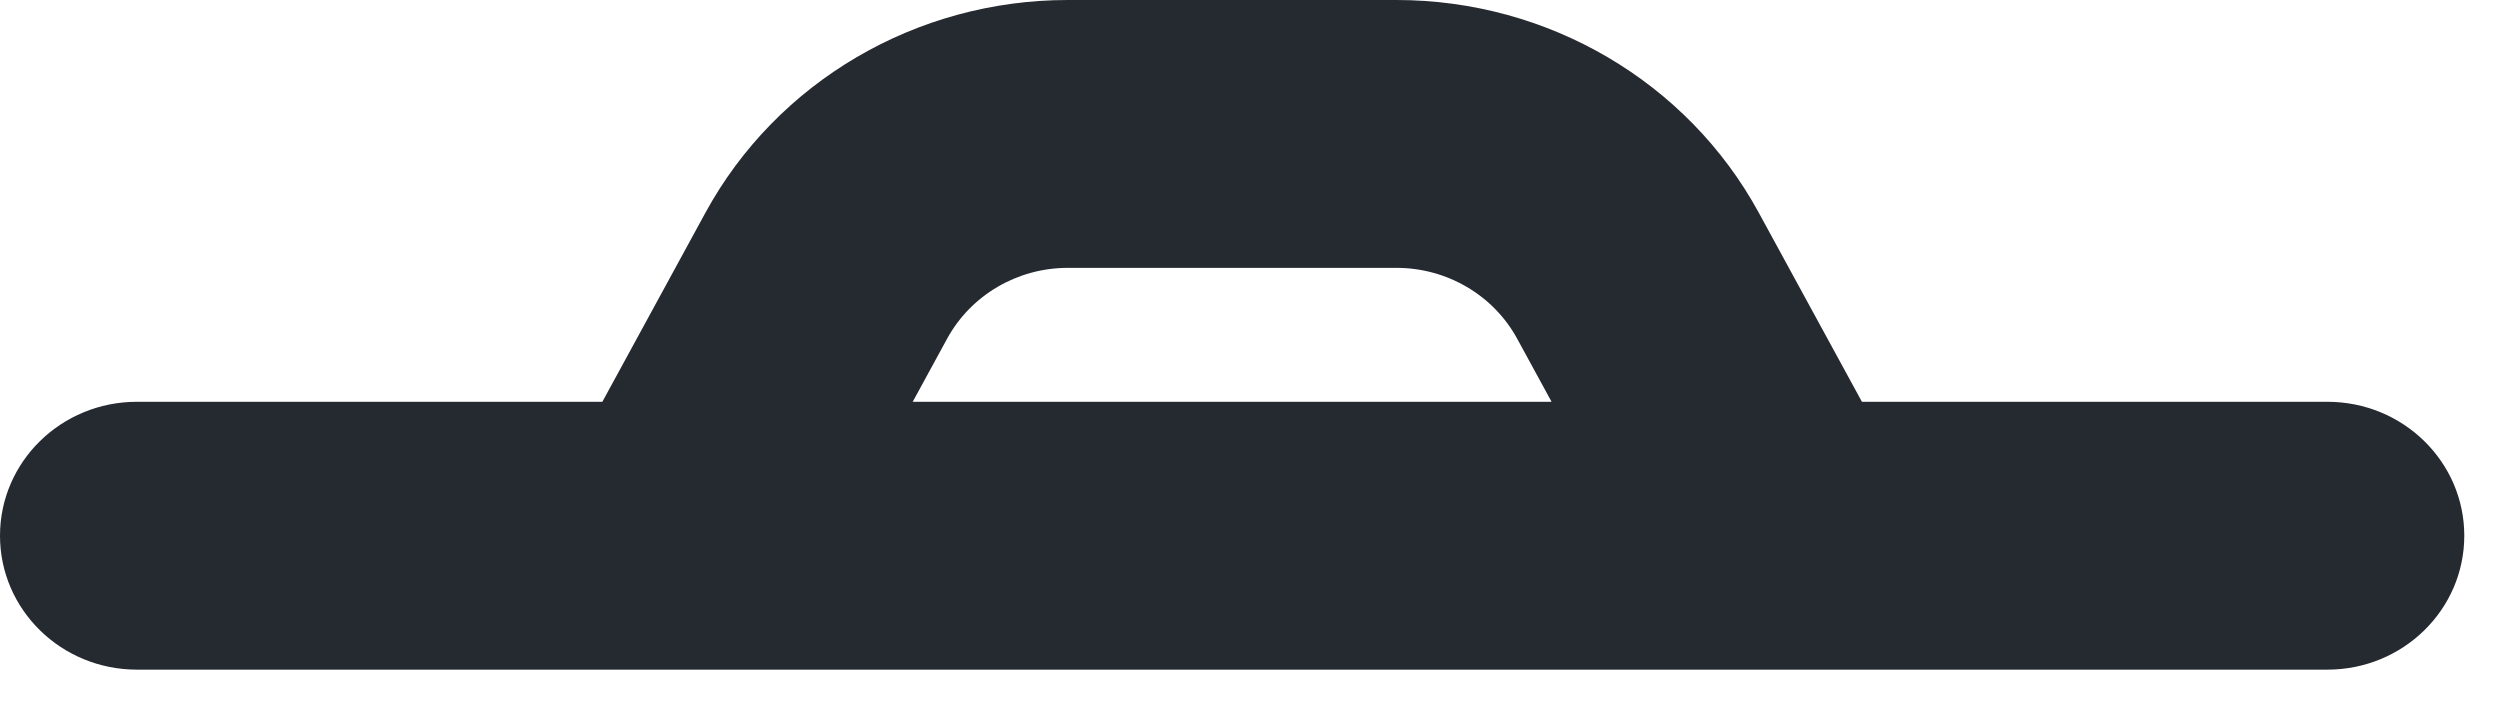 <svg width="35" height="10" viewBox="0 0 35 10" fill="none" xmlns="http://www.w3.org/2000/svg">
<path fill-rule="evenodd" clip-rule="evenodd" d="M9.876 2.978L8.433 5.625H1.917C0.858 5.625 0 6.464 0 7.5C0 8.536 0.858 9.375 1.917 9.375H2.025H3.999C10.279 9.375 9.264 9.375 10.279 9.375H23.999C25.014 9.375 24.999 9.375 28.999 9.375H32.475H32.583C33.642 9.375 34.5 8.536 34.5 7.5C34.5 6.464 33.642 5.625 32.583 5.625H26.067L24.623 2.978C23.624 1.145 21.674 0 19.55 0H14.95C12.826 0 10.876 1.145 9.876 2.978ZM14.95 3.75C14.242 3.75 13.592 4.132 13.259 4.743L12.778 5.625H21.722L21.241 4.743C20.908 4.132 20.258 3.75 19.55 3.75H14.95Z" fill="#252930"/>
</svg>
